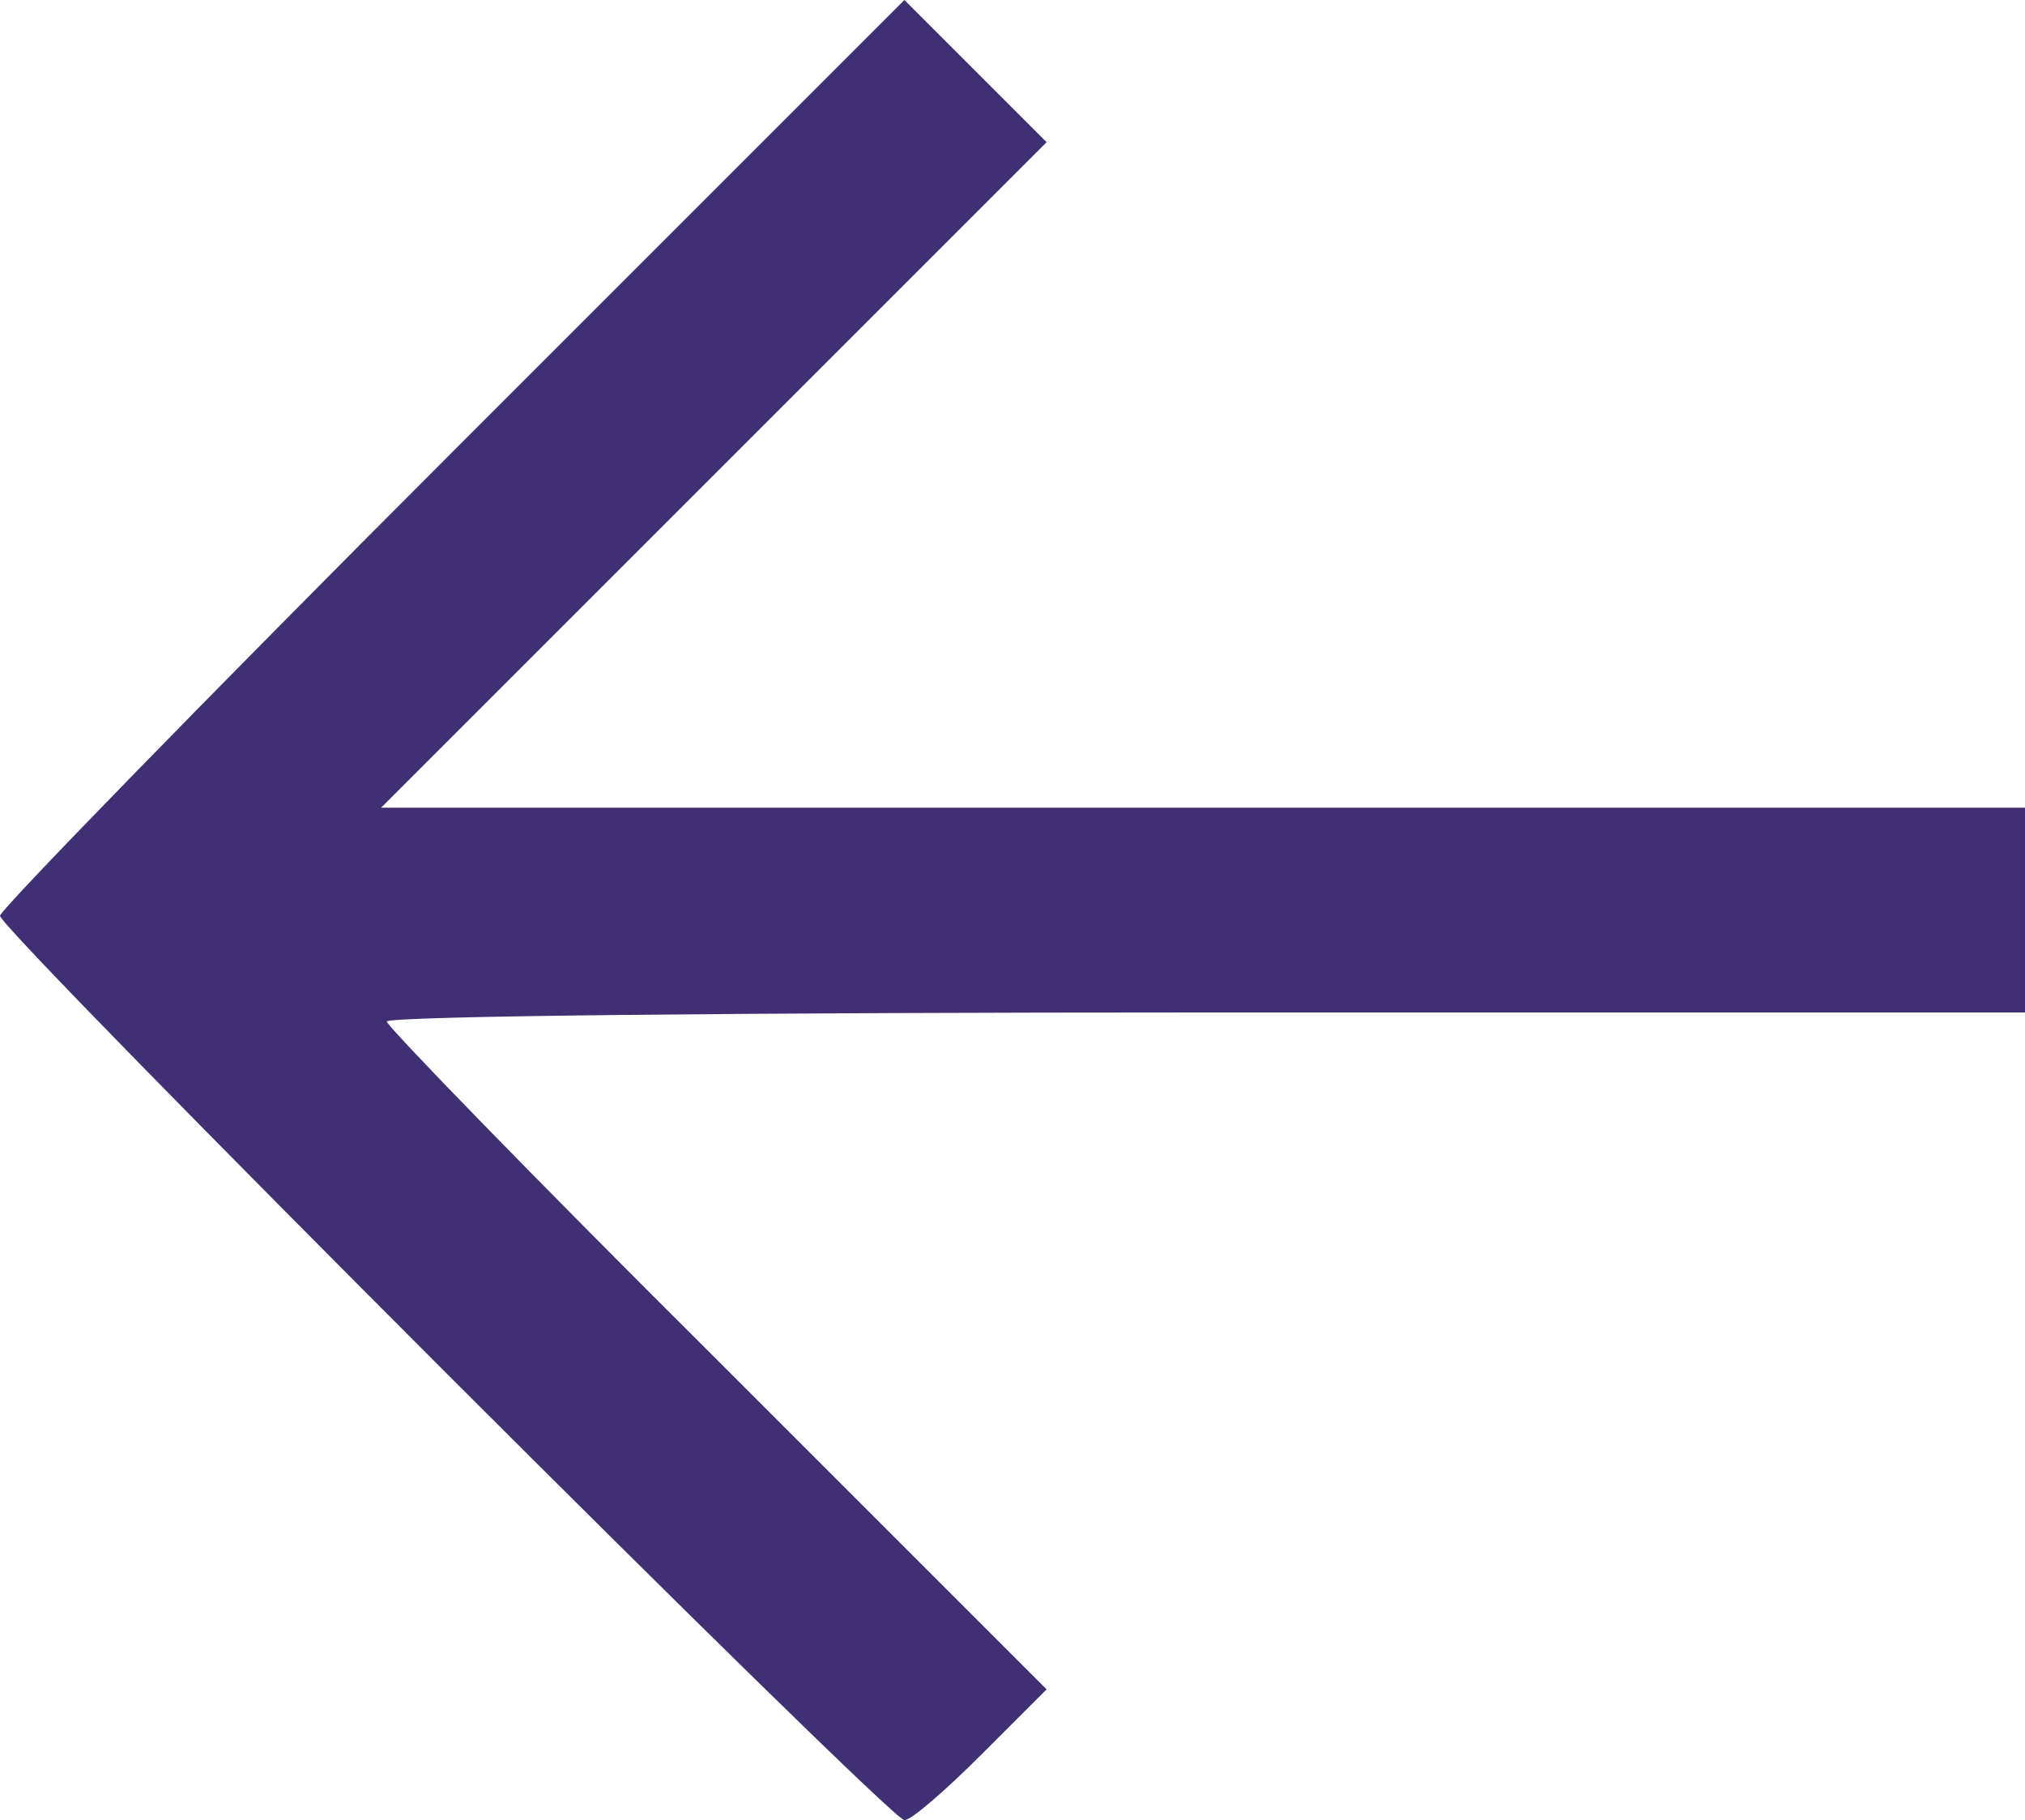 <svg width="178" height="160" viewBox="0 0 178 160" fill="none" xmlns="http://www.w3.org/2000/svg">
<path d="M39.7 39.8C17.9 61.6 0 80 0 80.5C0 81.8 78.2 160 79.5 160C80.1 160 83.1 157.4 86.3 154.2L92 148.5L63 119.5C47 103.6 34 90.2 34 89.8C34 89.3 66.4 89 106 89H178V80V71H105.8H33.5L62.8 41.7L92 12.5L85.7 6.2L79.5 -2.38419e-06L39.7 39.8Z" fill="#402F73"/>
</svg>
